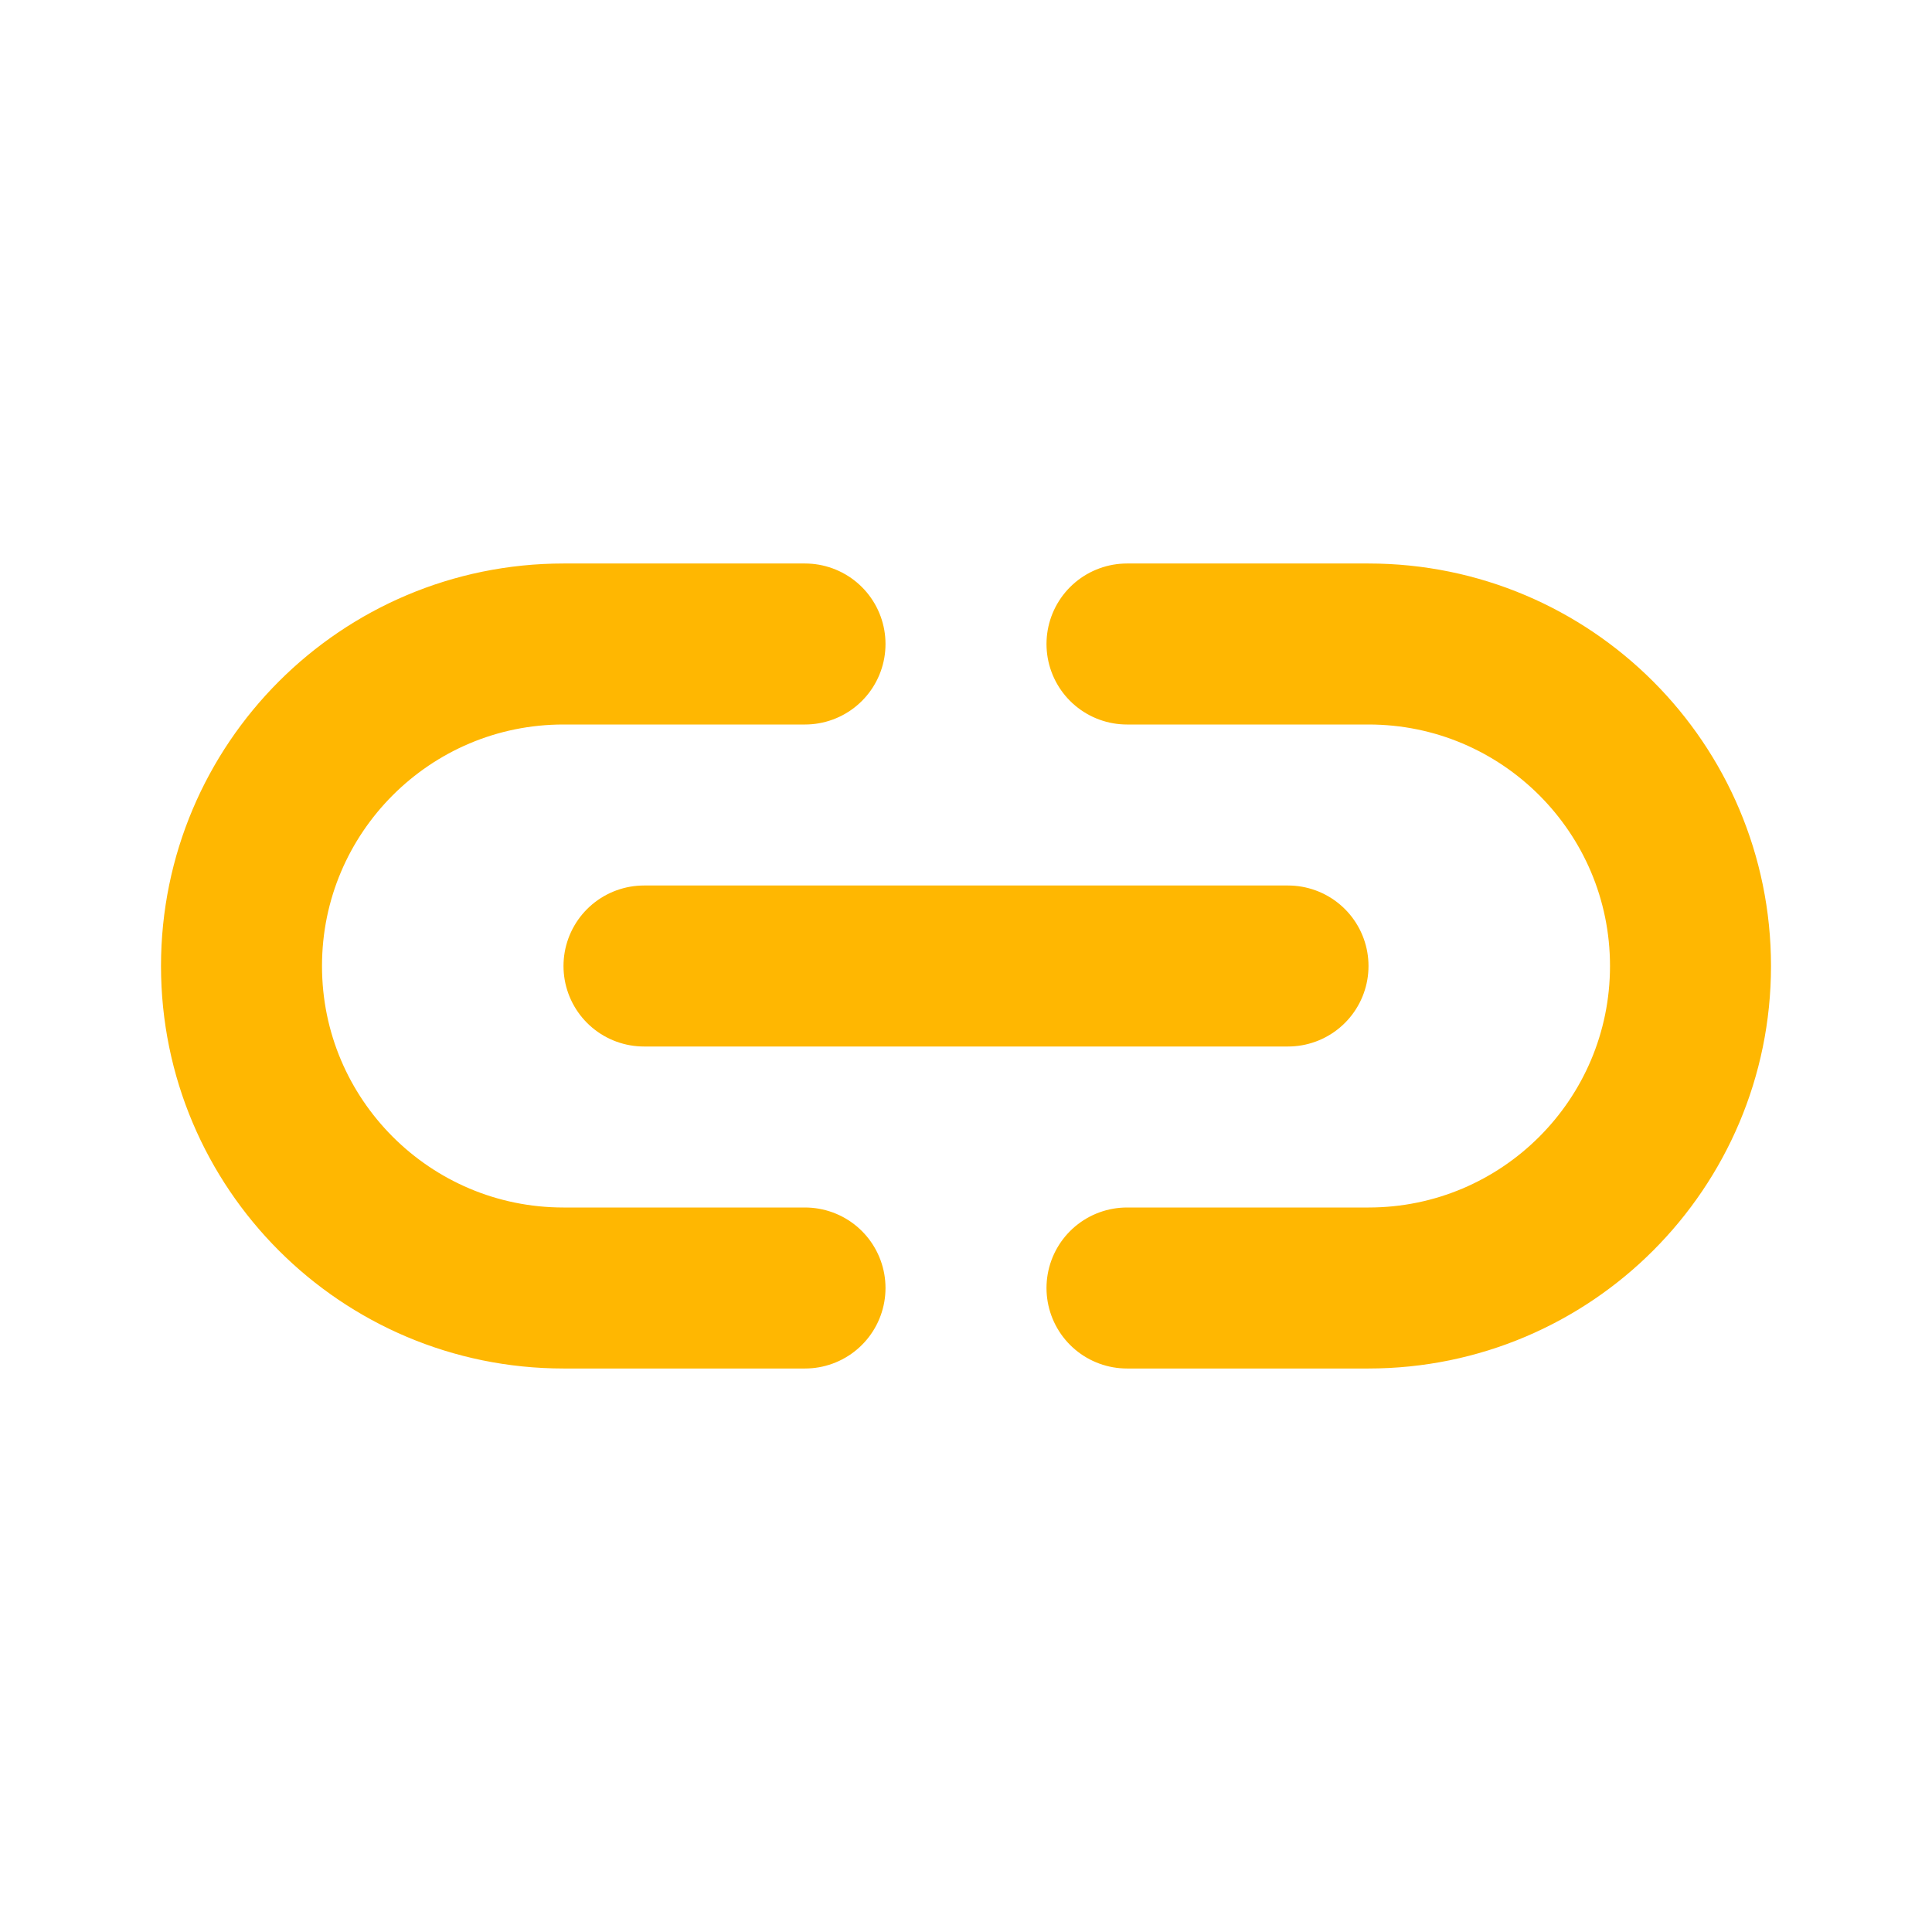 <svg width="24" height="24" viewBox="0 0 24 24" fill="none" xmlns="http://www.w3.org/2000/svg">
<path d="M10 16H7C4.791 16 3 14.209 3 12V12C3 9.791 4.791 8 7 8H10" stroke="#FFB701" stroke-width="2" stroke-linecap="round" stroke-linejoin="round"/>
<path d="M16 12H8" stroke="#FFB701" stroke-width="2" stroke-linecap="round" stroke-linejoin="round"/>
<path d="M14 16H17C19.209 16 21 14.209 21 12V12C21 9.791 19.209 8 17 8H14" stroke="#FFB701" stroke-width="2" stroke-linecap="round" stroke-linejoin="round"/>
</svg>
